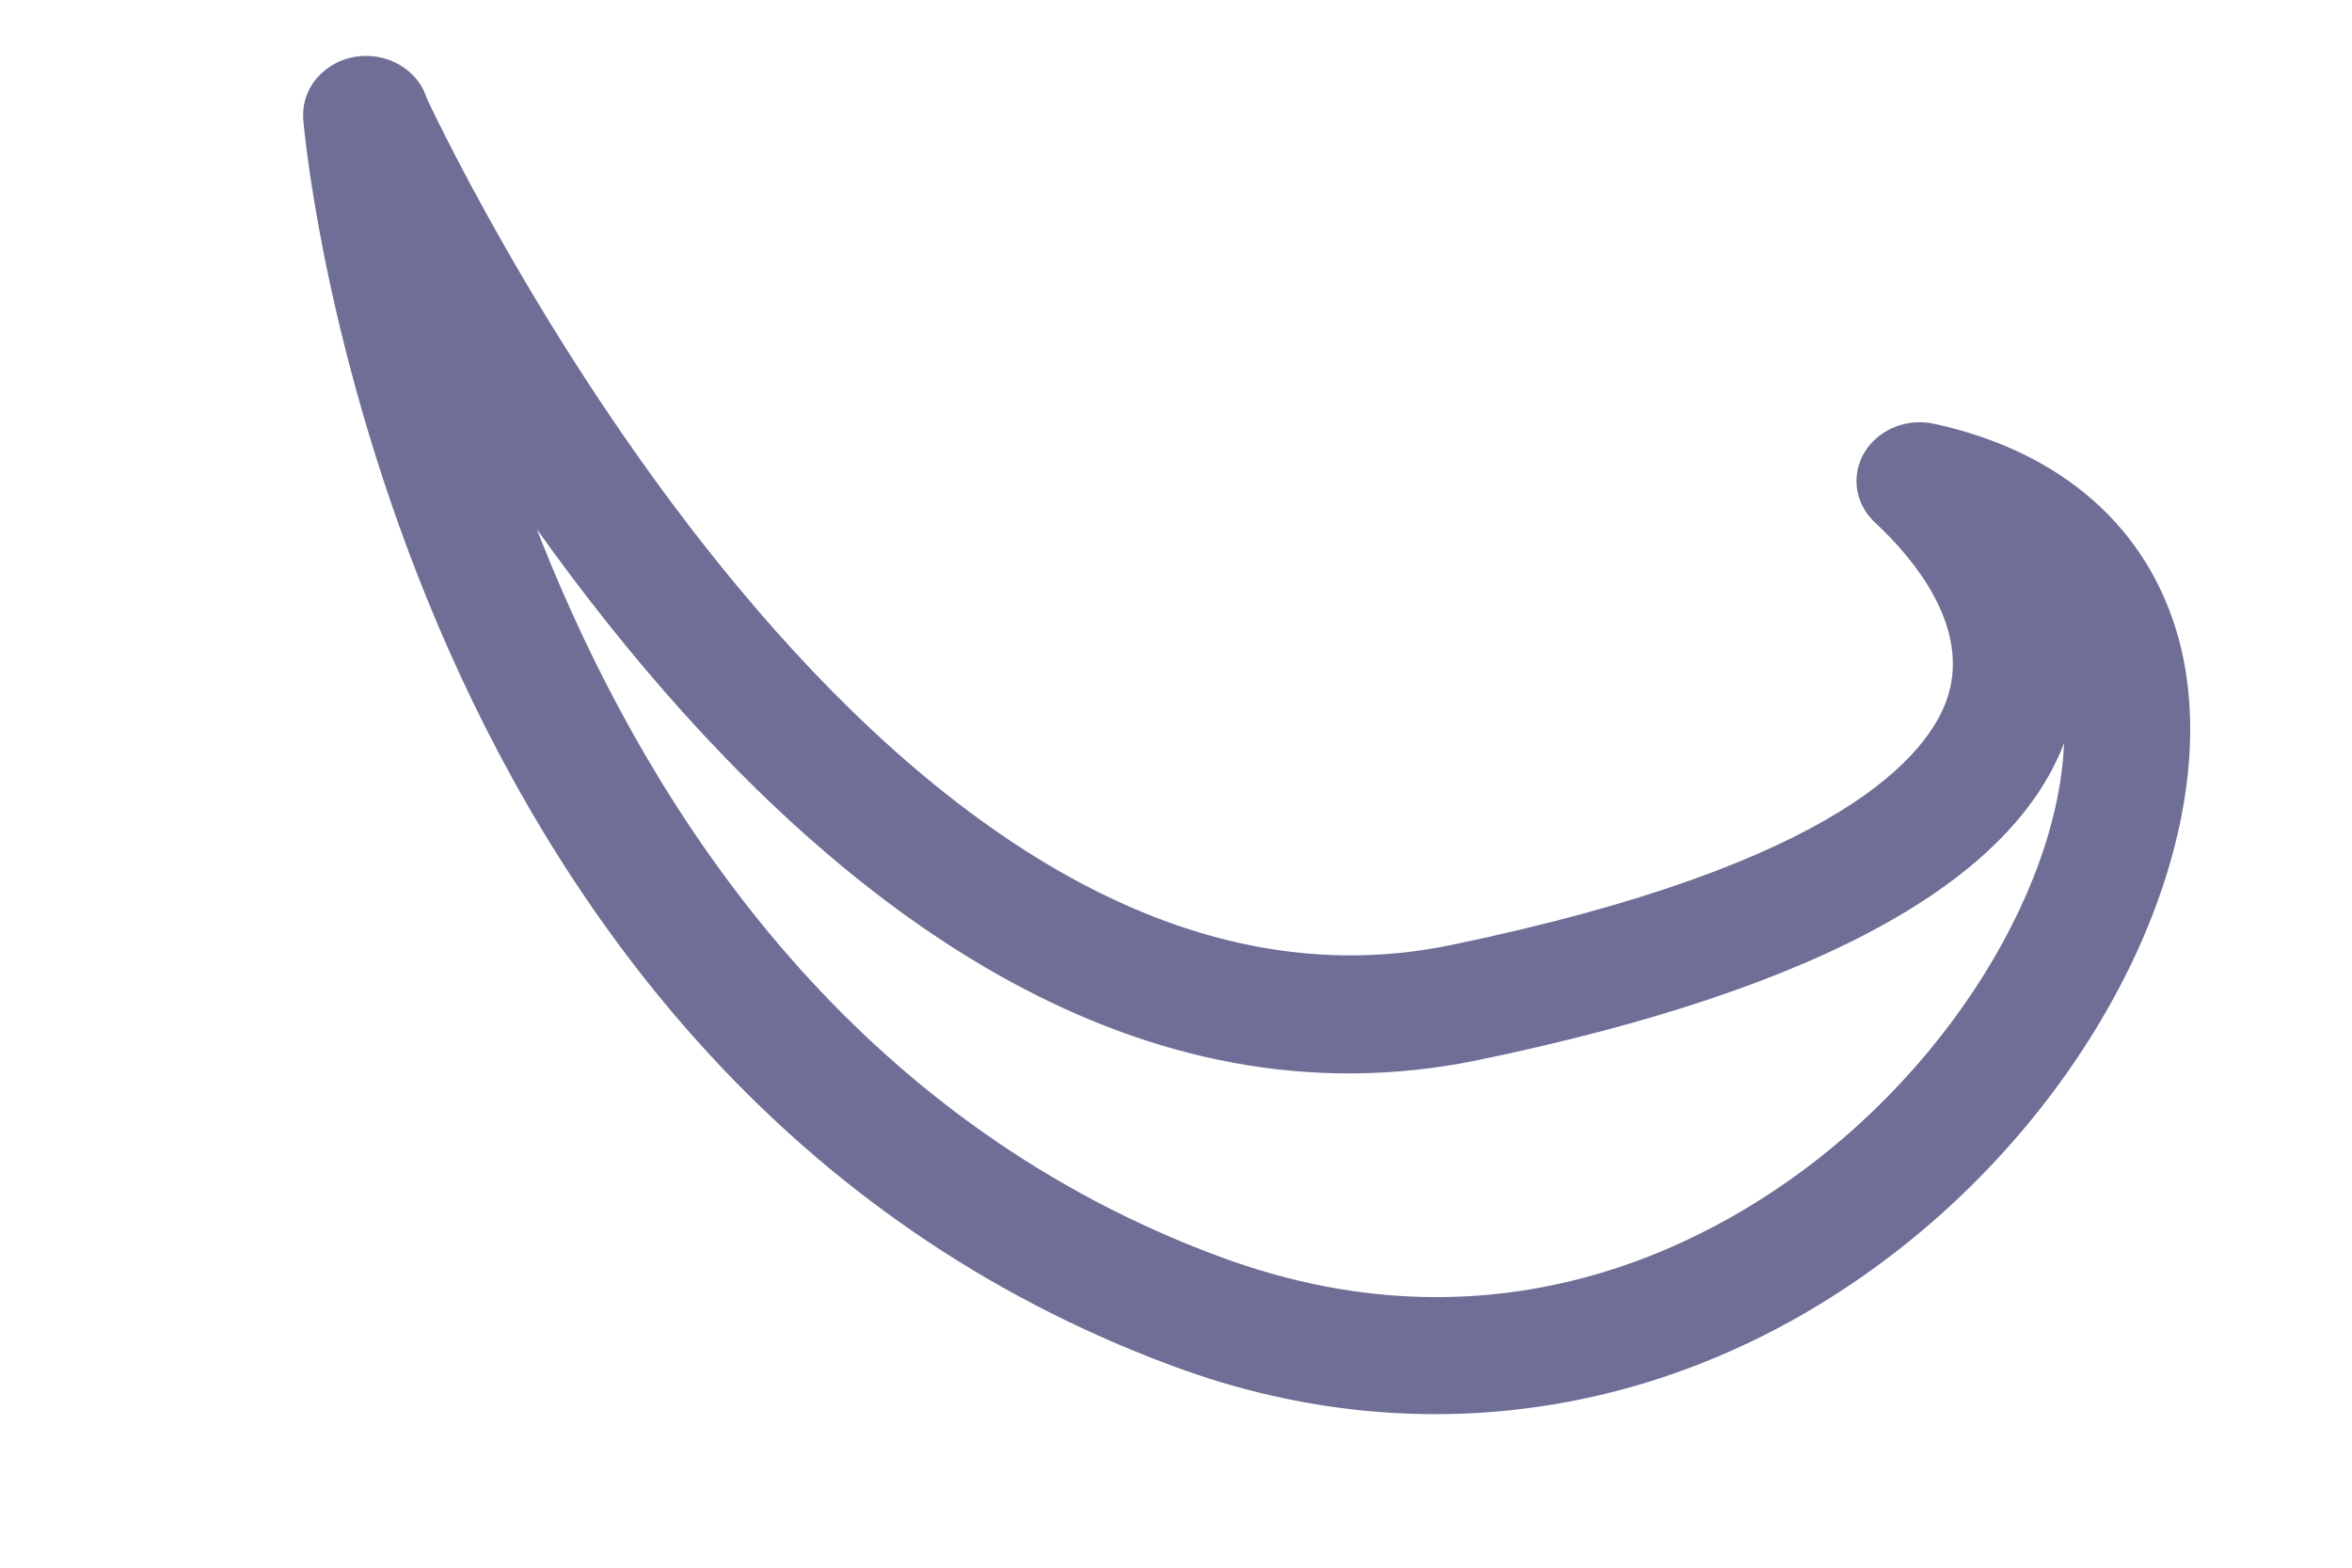 ﻿<?xml version="1.0" encoding="utf-8"?>
<svg version="1.1" xmlns:xlink="http://www.w3.org/1999/xlink" width="9px" height="6px" xmlns="http://www.w3.org/2000/svg">
  <g transform="matrix(1 0 0 1 -170 -517 )">
    <path d="M 1.16 0.439  C 1.16 0.447  1.16 0.455  1.161 0.464  C 1.174 0.613  1.525 4.131  4.49 5.229  C 5.465 5.591  6.496 5.412  7.32 4.739  C 8.095 4.105  8.523 3.142  8.338 2.449  C 8.223 2.022  7.89 1.728  7.401 1.622  C 7.383 1.618  7.364 1.616  7.346 1.616  C 7.212 1.616  7.104 1.717  7.104 1.841  C 7.104 1.901  7.13 1.958  7.175 2  C 7.316 2.131  7.539 2.392  7.454 2.664  C 7.384 2.887  7.044 3.308  5.552 3.617  C 3.336 4.076  1.641 0.394  1.624 0.357  C 1.628 0.367  1.632 0.377  1.635 0.387  L 1.624 0.357  C 1.586 0.276  1.499 0.223  1.403 0.223  C 1.27 0.223  1.162 0.324  1.162 0.448  C 1.162 0.477  1.168 0.506  1.179 0.532  C 1.254 0.699  3.049 4.597  5.657 4.057  C 6.98 3.783  7.741 3.357  7.917 2.79  C 8.032 2.424  7.89 2.03  7.517 1.682  C 7.562 1.724  7.587 1.781  7.587 1.841  C 7.587 1.966  7.479 2.066  7.346 2.066  C 7.328 2.066  7.309 2.064  7.291 2.061  C 7.604 2.128  7.799 2.296  7.869 2.558  C 8.011 3.088  7.638 3.88  7.001 4.4  C 6.601 4.728  5.765 5.217  4.668 4.81  C 1.984 3.816  1.645 0.459  1.642 0.425  C 1.635 0.307  1.529 0.214  1.401 0.214  C 1.268 0.214  1.16 0.315  1.16 0.439  Z " fill-rule="nonzero" fill="#6e6e96" stroke="none" transform="matrix(1 0 0 1 170 517 )" />
  </g>
</svg>